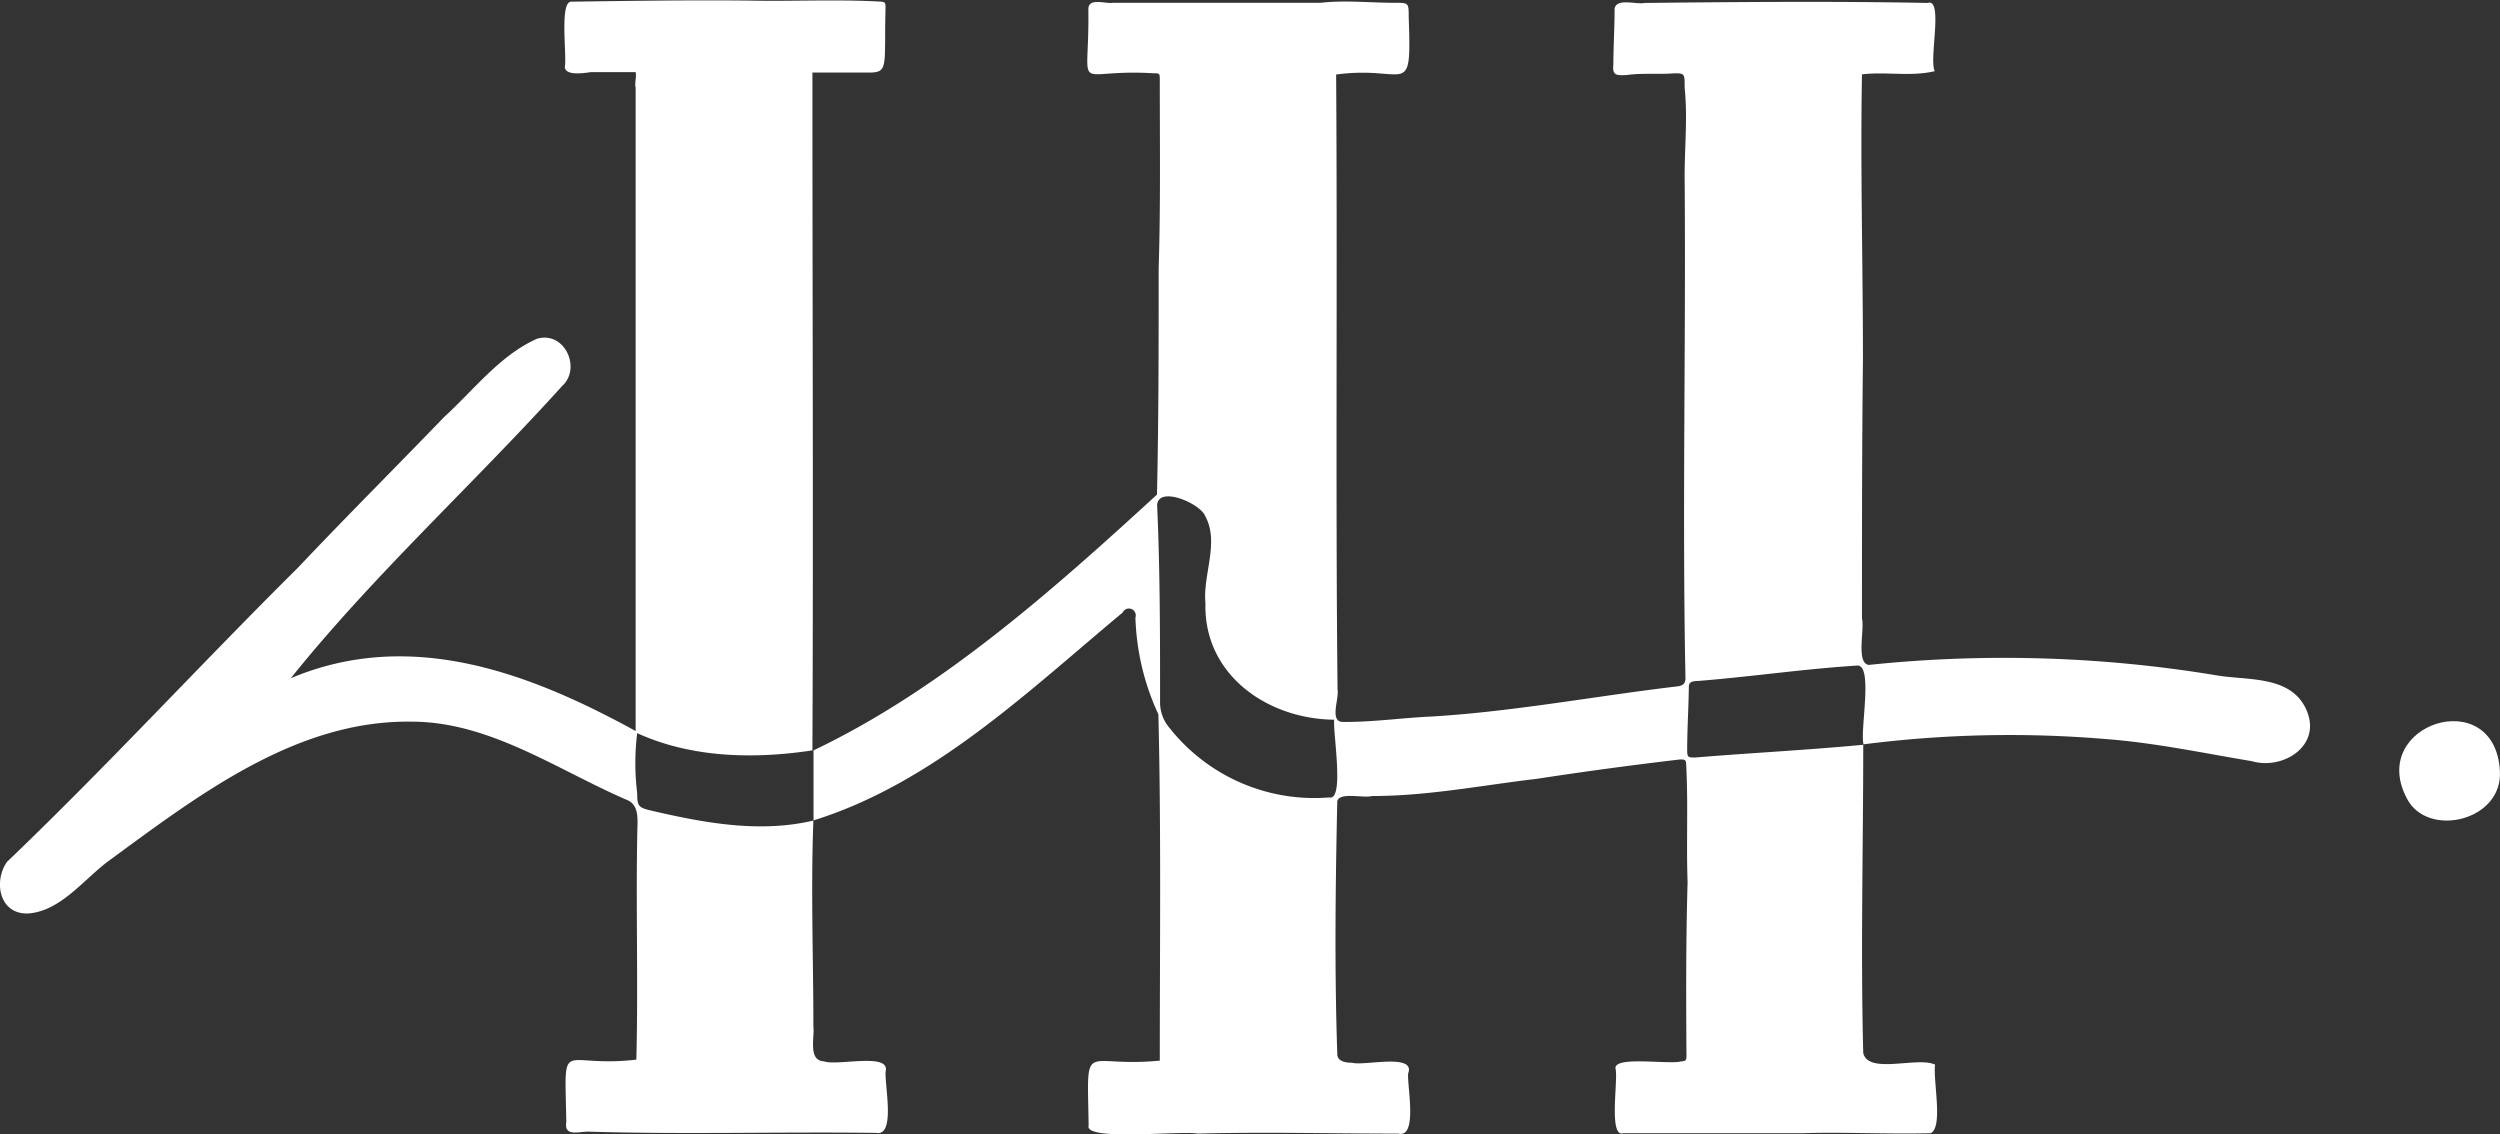<svg xmlns="http://www.w3.org/2000/svg" viewBox="0 0 178.48 80.99">
  <rect x="0" y="0" width="178.48" height="80.99" fill="#333333" stroke="none"/>
  <g>
    <path d="M58.08,53.57h0Z" fill="#fff"/>
    <path d="M158.22,48.21a92.79,92.79,0,0,0-24.8-.74c-.93-.12-.29-2.53-.49-3.32,0-6.16,0-12.33.07-18.49,0-6.78-.19-13.59-.07-20.35,1.73-.21,3.48.18,5.2-.23-.44-.79.64-5.25-.51-4.87-6.72-.13-13.47-.07-20.2,0-.61.13-2-.37-2.15.4,0,1.33-.08,2.65-.09,4-.08.81.24.77.94.75,1-.15,2.1-.05,3.15-.11s1,0,1,1c.22,2.12,0,4.22,0,6.34.1,11.93-.18,23.89.06,35.83,0,.51-.36.57-.74.6-5.77.69-11.48,1.77-17.3,2.13-2.14.09-4.27.41-6.41.39-1,0-.26-1.65-.39-2.32-.15-14.62,0-29.31-.1-43.9,5.09-.69,5.39,1.91,5.18-4.12,0-1,0-1-1-1-1.77,0-3.53-.2-5.3,0-4.93,0-9.88,0-14.81,0C78.9.29,77.7-.2,77.7.66c.09,6.33-1.27,4.22,4.62,4.57.47,0,.48,0,.48.51,0,4.48.06,9-.08,13.42,0,5.39,0,10.76-.12,16.15C75.3,42,67.25,49.2,58.08,53.57c0,1.67,0,3.33,0,5,8.54-2.66,15.32-9.22,22.07-14.84a.49.49,0,0,1,.91.36A17.69,17.69,0,0,0,82.7,51c.2,8.25.1,16.46.1,24.72-5.56.55-5.18-1.73-5.08,4.62-.38,1.16,6.61.36,7.76.59,4.78-.13,9.55,0,14.34,0,1.42.34.63-3.38.71-4.29.56-1.48-3.15-.52-4-.77-.43,0-1.08-.07-1.06-.66-.2-6-.13-12,0-18,.14-.69,1.85-.21,2.48-.38,4,0,7.86-.77,11.78-1.23q5.09-.78,10.2-1.38c.34,0,.45,0,.45.4.15,2.79,0,5.57.1,8.36-.12,4.11-.11,8.25-.08,12.37,0,.26,0,.42-.36.42-.86.26-4.93-.43-4.7.55.19.79-.52,4.94.56,4.58,4.28,0,8.55,0,12.83,0,3-.09,6.08.08,9.11,0,.9-.44.15-3.78.31-4.89-1.22-.61-4.79.73-5.13-.84-.19-7.31,0-14.63,0-22-4,.38-8,.58-12,.91-.5,0-.56,0-.57-.51,0-1.52.1-3,.12-4.56,0-.41.43-.38.71-.4,3.75-.3,7.48-.85,11.24-1.09,1.27-.24.25,4.59.52,5.62a82.21,82.21,0,0,1,17.39-.37c3.48.27,6.89,1,10.33,1.57,2.18.65,5-1.06,3.92-3.61S160.46,48.6,158.22,48.21ZM94.9,56.93A13.18,13.18,0,0,1,83.52,52a2.8,2.8,0,0,1-.7-1.93c0-4.65,0-9.33-.21-14,.07-1.43,3.13-.12,3.45.81,1,1.86-.2,4.17,0,6.2-.13,5.11,4.45,8.26,9.19,8.3C95.15,52.3,96,57.19,94.9,56.93Z" fill="#fff"/>
    <path d="M46.49,57.87c-.91-.21-1-.32-1-1.25a17.49,17.49,0,0,1,0-4.28c3.89,1.78,8.37,1.86,12.51,1.23.07-16.12,0-32.3,0-48.39l.36,0h3.67c1.44,0,1.08-.42,1.19-4.63,0-.35,0-.43-.46-.44-3.12-.17-6.25,0-9.38-.07C49.22,0,45,.06,40.8.12,39.92.06,40.49,4,40.32,4.8c.08.52.91.49,1.86.35h3.2c.08.31-.09.81,0,1.09,0,15.3,0,30.63,0,45.95C37.75,48,29.28,44.83,20.76,48.42c5.91-7.37,13-13.81,19.37-20.86,1.39-1.25.2-3.94-1.78-3.38-2.65,1.17-4.52,3.66-6.64,5.59-3.47,3.6-7,7.12-10.44,10.76-7,6.94-13.63,14.17-20.77,21-1,1.42-.53,3.82,1.58,3.68C4.37,65,6,62.76,7.76,61.46c6.37-4.66,13.36-10.06,21.62-9.94,5.59,0,10.41,3.45,15.38,5.59.9.36.75,1.45.74,2.25-.11,5.44.07,10.84-.07,16.29-5.52.64-5.11-1.84-5,4.46-.18,1.08.93.66,1.6.68,6.84.21,13.68,0,20.52.09,1.42.27.58-3.48.68-4.4.31-1.36-3.44-.36-4.41-.71-1.14-.06-.66-1.68-.75-2.45,0-4.91-.19-9.83,0-14.74C54.25,59.49,50.26,58.75,46.49,57.87Z" fill="#fff"/>
    <path d="M58.06,58.58h0v0h0Z" fill="#fff"/>
    <path d="M178.47,55c-.38-6.22-9.46-3.32-6.64,2C173.3,59.88,178.74,58.6,178.47,55Z" fill="#fff"/>
  </g>
</svg>
